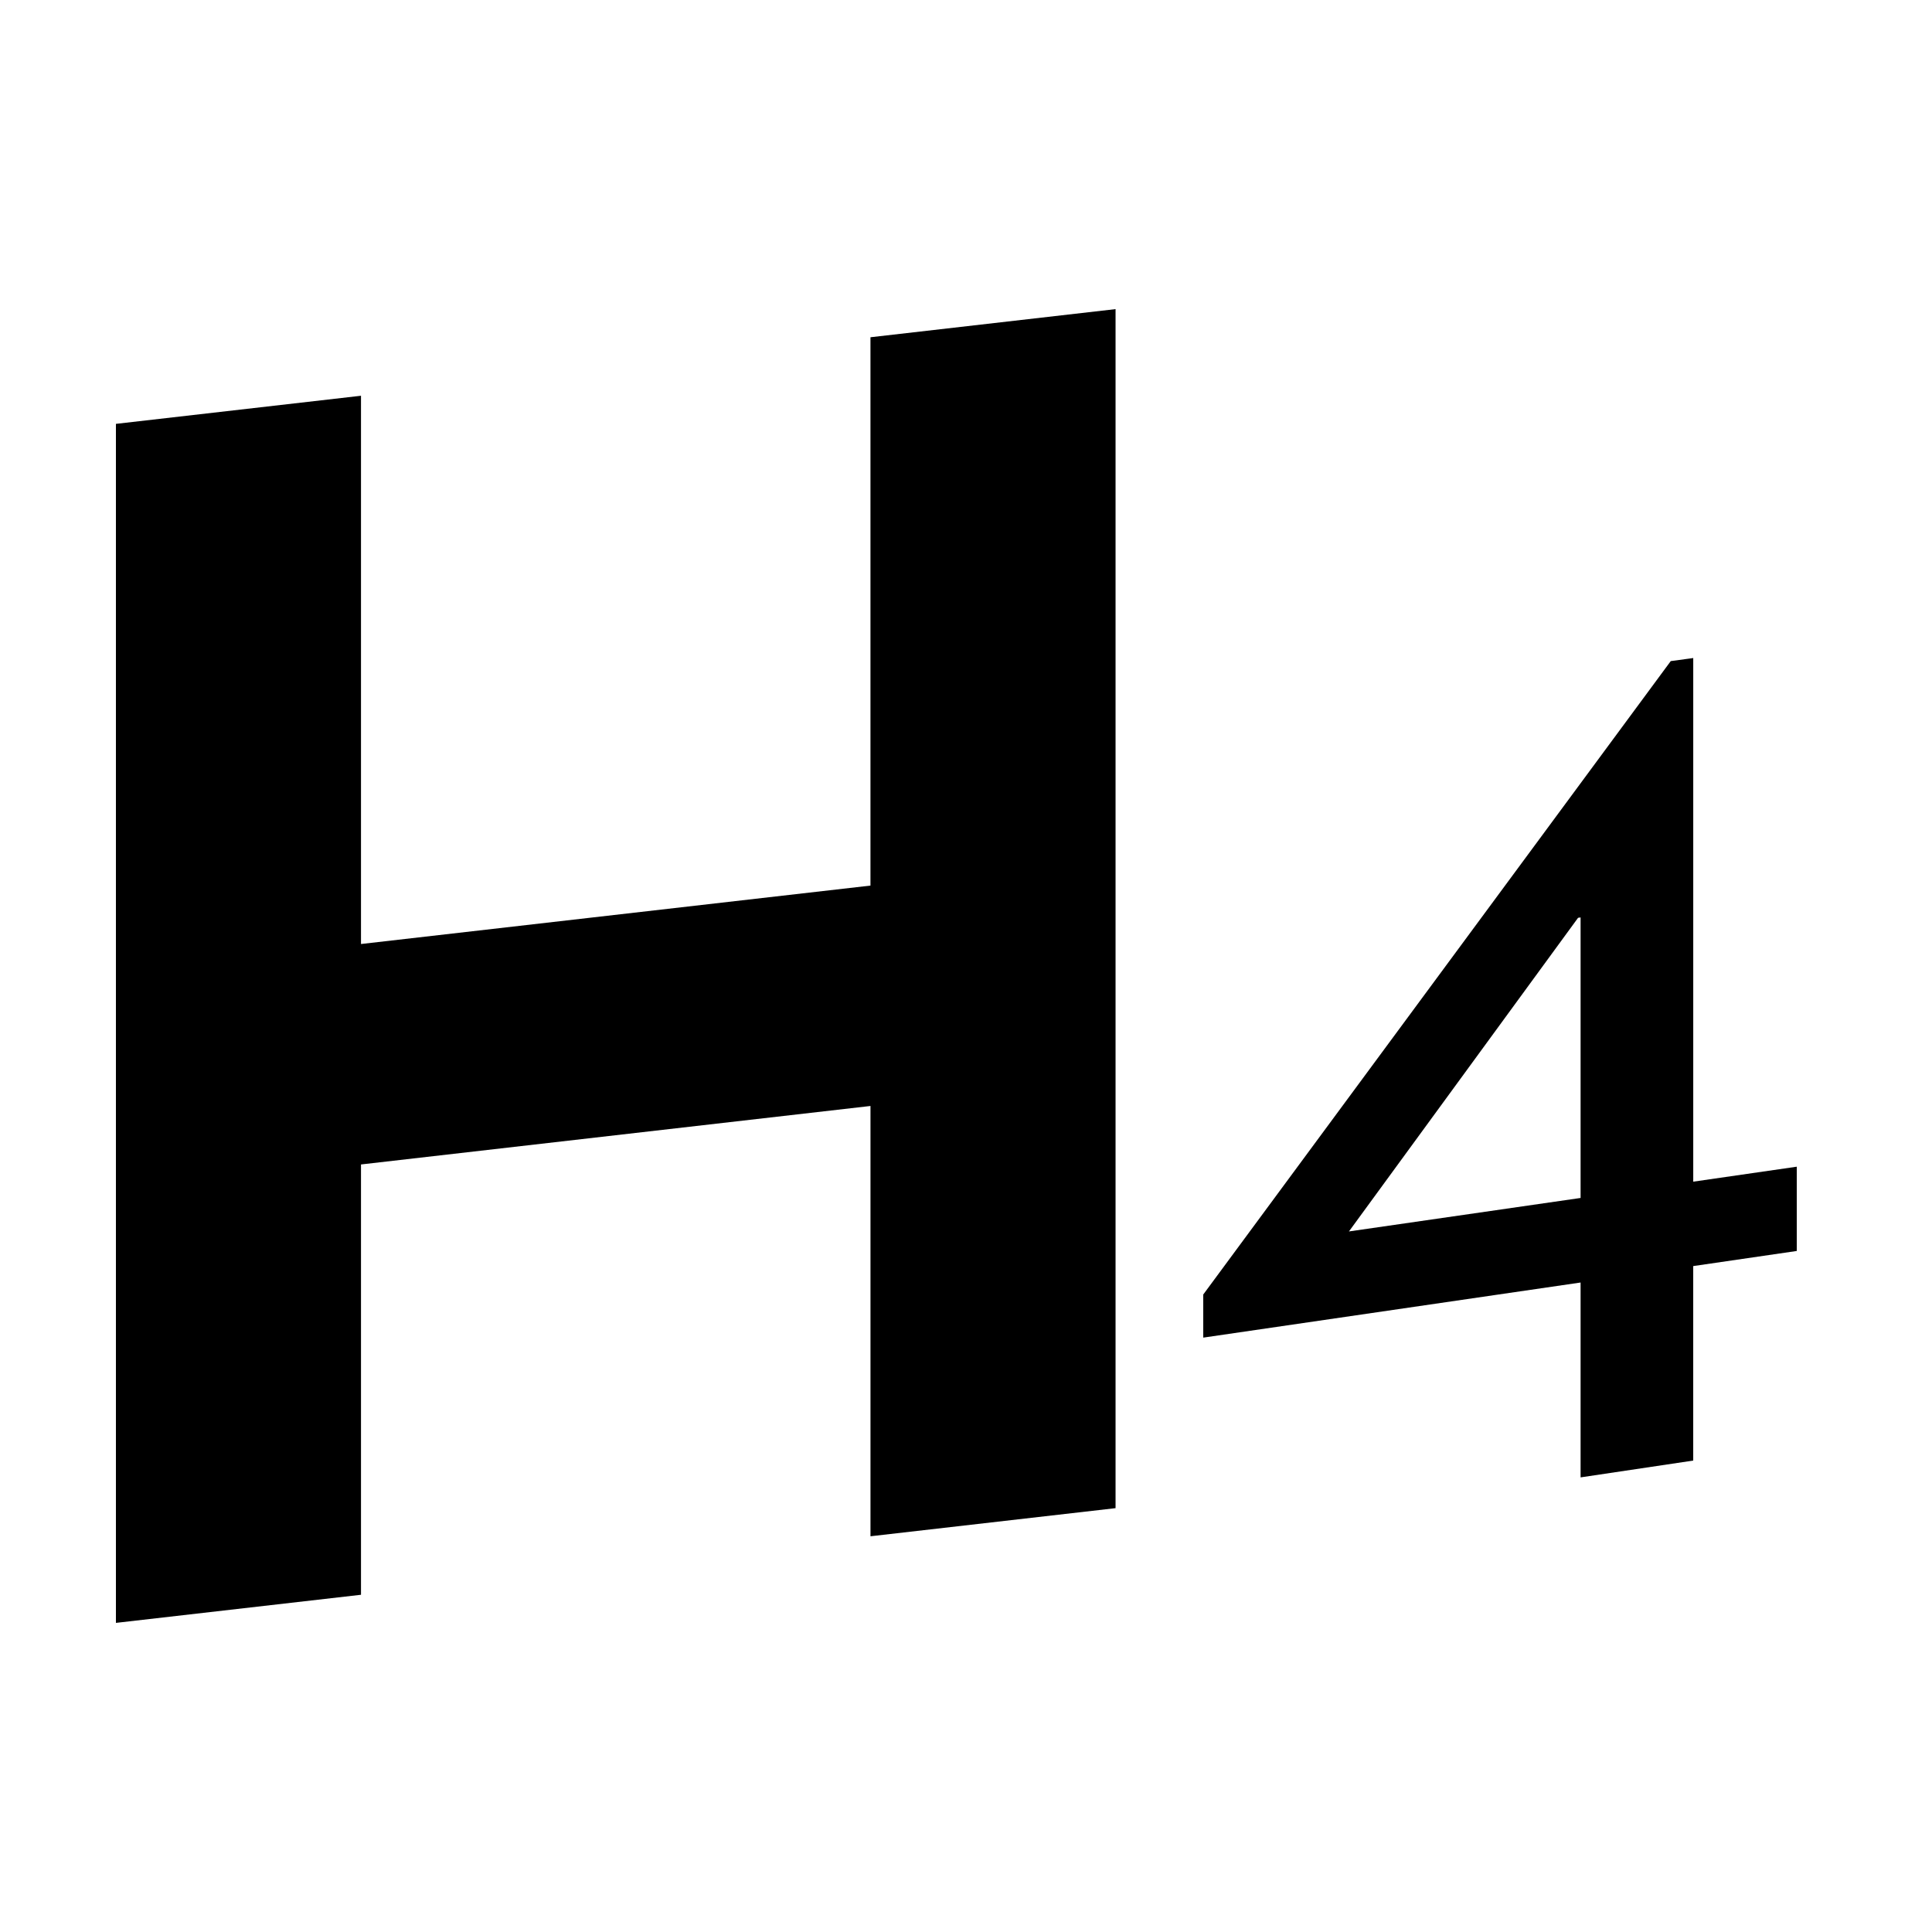 <svg xmlns="http://www.w3.org/2000/svg" width="100" height="100" fill="none"><path fill="#000" fill-rule="evenodd" d="m62.28 69.235 19.531-2.852v10.086l5.83-.87V65.532L93 64.75v-4.362l-5.358.775V34.06l-1.164.158L62.28 67.004v2.231Zm19.401-21.73.13-.018v14.519l-11.99 1.733 11.86-16.234ZM57.741 16v62.062l-12.685 1.455V57.245l-26.371 3.027v22.273L6 84V21.939l12.685-1.455v28.378l26.37-3.024V17.456L57.743 16Z" clip-rule="evenodd"/></svg>